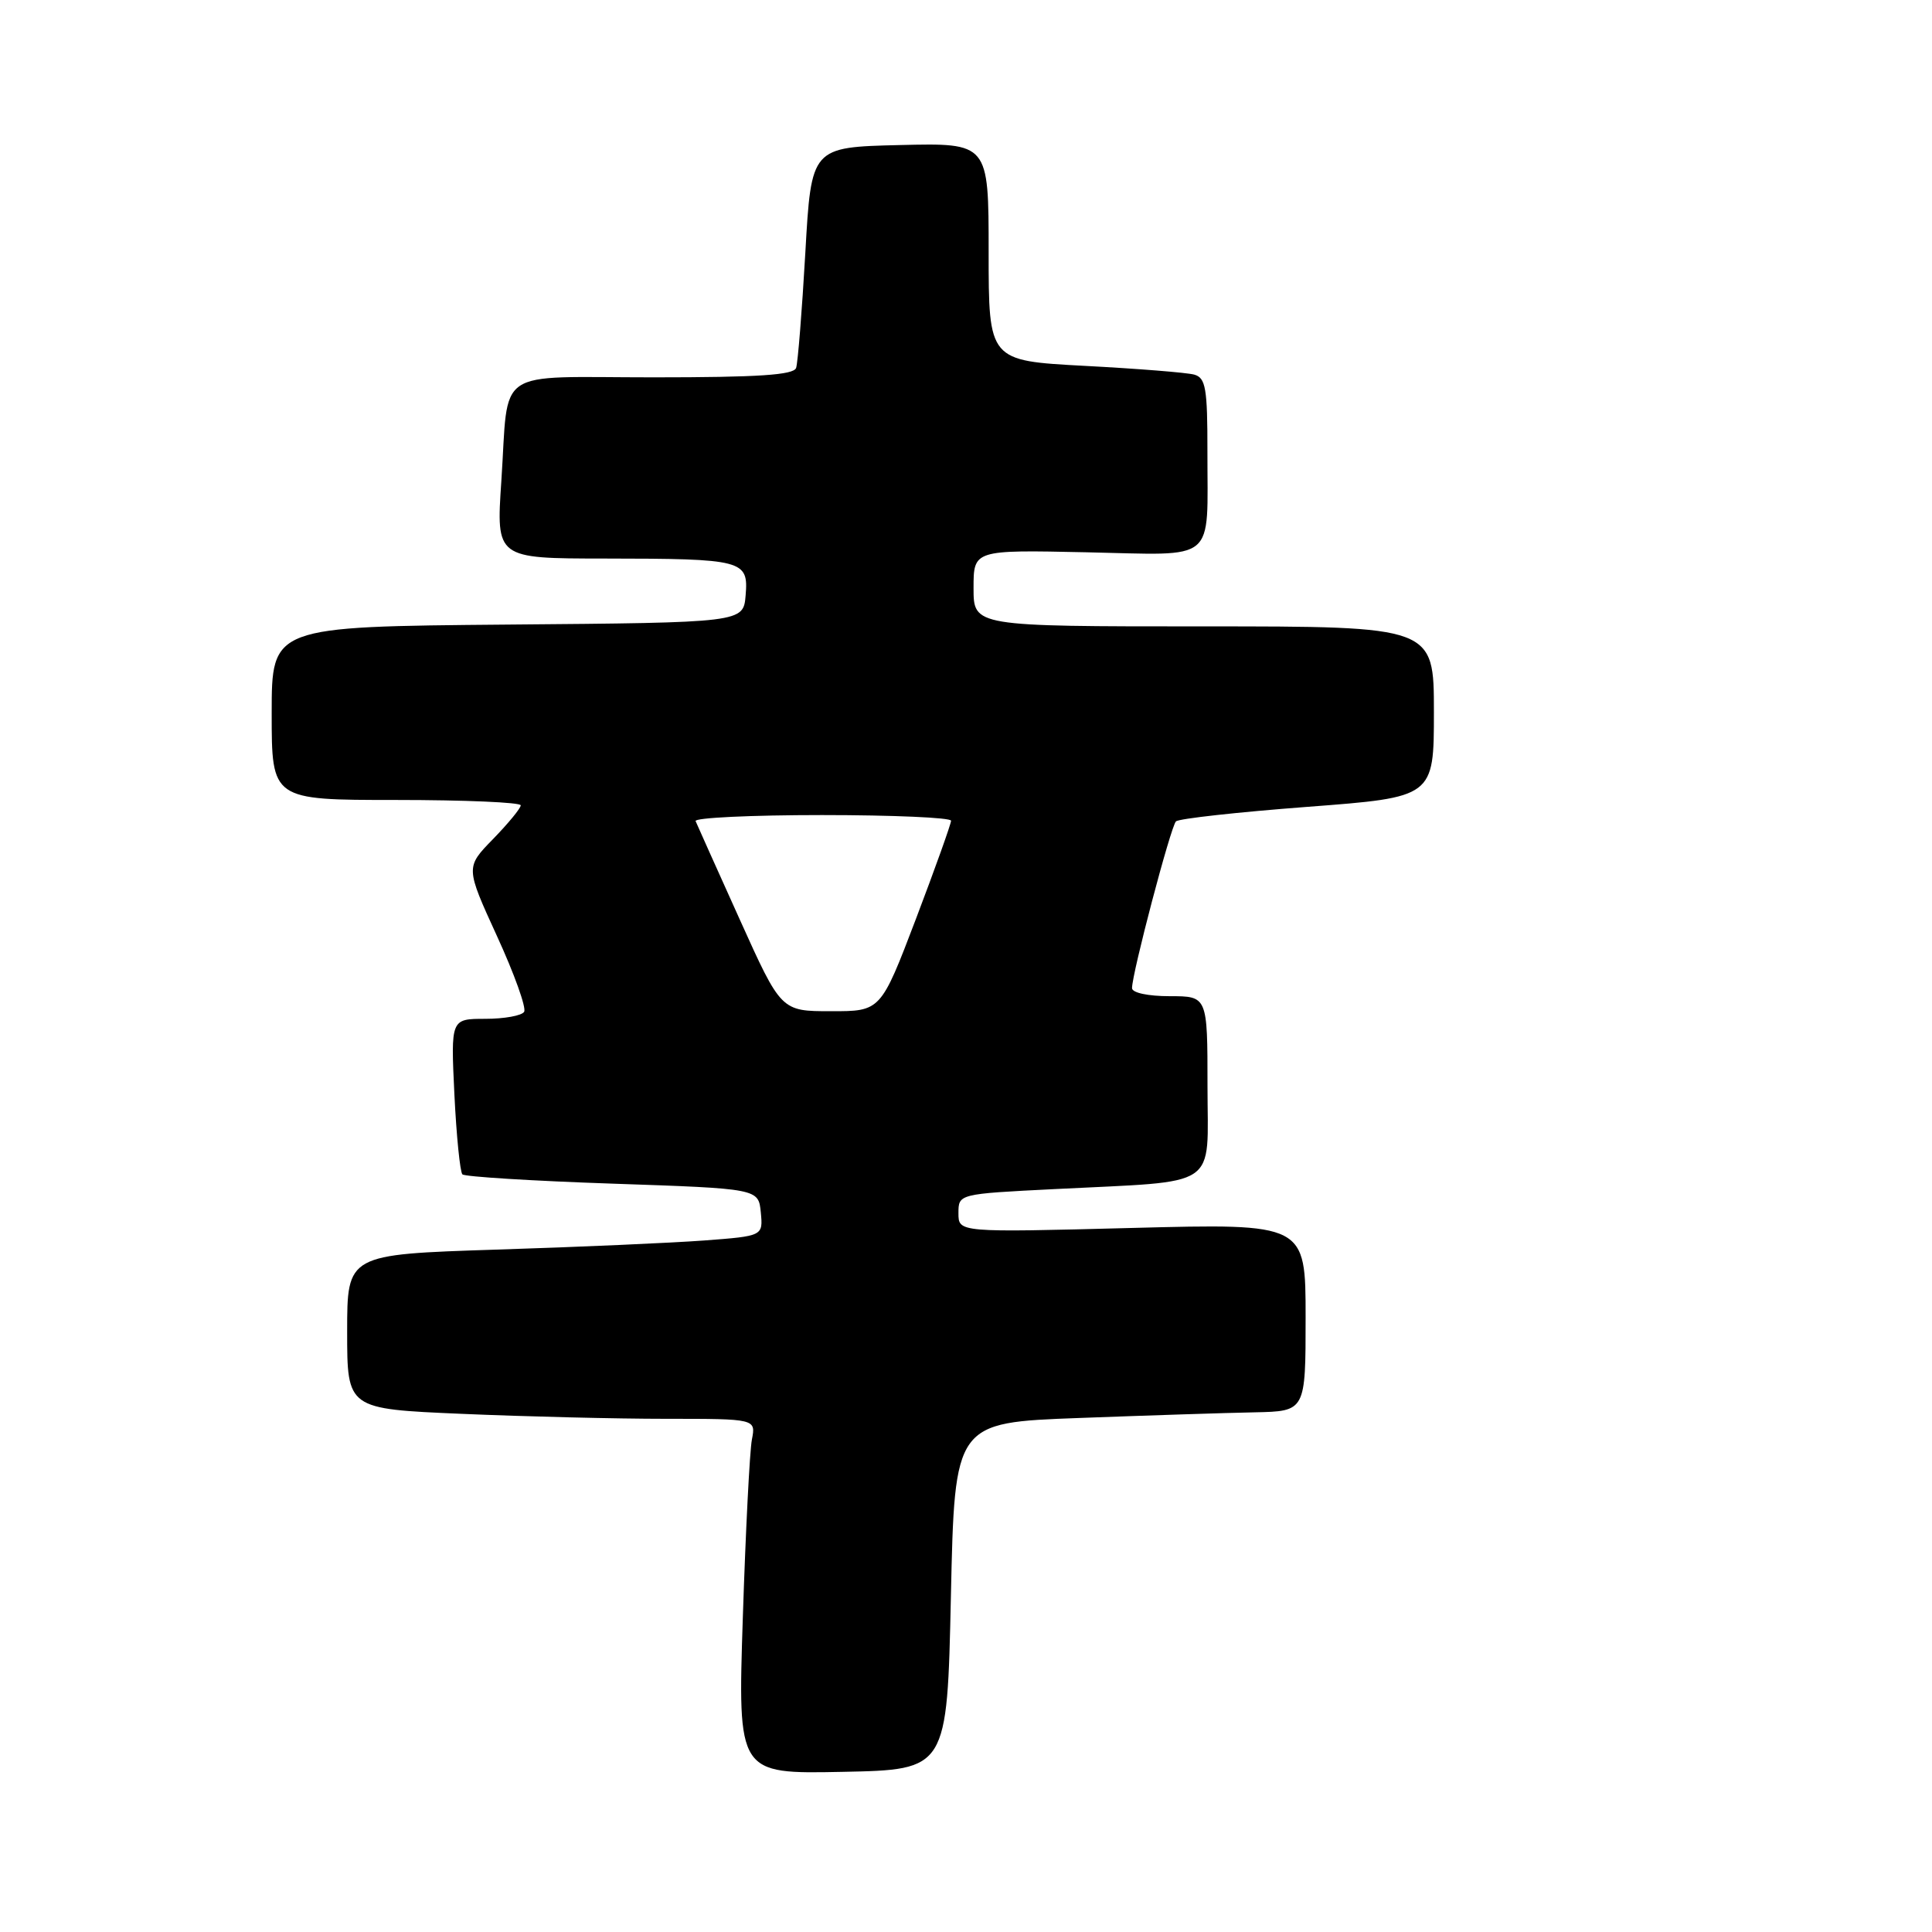 <?xml version="1.0" encoding="UTF-8" standalone="no"?>
<!DOCTYPE svg PUBLIC "-//W3C//DTD SVG 1.1//EN" "http://www.w3.org/Graphics/SVG/1.1/DTD/svg11.dtd" >
<svg xmlns="http://www.w3.org/2000/svg" xmlns:xlink="http://www.w3.org/1999/xlink" version="1.1" viewBox="0 0 256 256">
 <g >
 <path fill="currentColor"
d=" M 126.00 211.50 C 126.50 188.50 126.50 188.50 143.00 187.89 C 152.07 187.55 162.54 187.21 166.25 187.14 C 173.00 187.00 173.00 187.00 173.00 174.56 C 173.00 162.11 173.00 162.11 150.00 162.71 C 127.00 163.31 127.00 163.31 127.00 160.76 C 127.00 158.20 127.00 158.20 139.75 157.56 C 161.92 156.43 160.00 157.73 160.00 143.91 C 160.00 132.00 160.00 132.00 155.00 132.00 C 152.12 132.00 150.00 131.55 150.00 130.93 C 150.00 128.98 155.13 109.51 155.82 108.84 C 156.19 108.47 164.04 107.61 173.25 106.91 C 190.00 105.64 190.00 105.64 190.00 94.32 C 190.00 83.00 190.00 83.00 159.50 83.00 C 129.00 83.00 129.00 83.00 129.00 77.93 C 129.00 72.86 129.00 72.86 143.95 73.18 C 161.44 73.55 159.97 74.78 159.99 59.82 C 160.00 51.44 159.76 50.07 158.25 49.64 C 157.29 49.37 150.76 48.85 143.75 48.48 C 131.00 47.80 131.00 47.80 131.00 33.37 C 131.00 18.94 131.00 18.94 119.25 19.22 C 107.50 19.50 107.50 19.50 106.71 33.50 C 106.27 41.20 105.72 48.06 105.49 48.75 C 105.17 49.69 100.48 50.00 86.60 50.00 C 65.19 50.00 67.45 48.46 66.43 63.75 C 65.74 74.00 65.74 74.00 80.12 74.01 C 98.52 74.03 99.19 74.21 98.80 78.88 C 98.50 82.50 98.50 82.50 67.25 82.76 C 36.00 83.03 36.00 83.03 36.00 94.51 C 36.00 106.00 36.00 106.00 52.50 106.00 C 61.58 106.00 69.00 106.32 69.00 106.71 C 69.00 107.10 67.35 109.10 65.34 111.17 C 61.68 114.92 61.68 114.92 65.85 124.03 C 68.15 129.04 69.77 133.56 69.45 134.07 C 69.14 134.58 66.82 135.00 64.31 135.00 C 59.73 135.00 59.73 135.00 60.21 145.02 C 60.48 150.52 60.96 155.29 61.27 155.61 C 61.59 155.92 70.55 156.48 81.18 156.84 C 100.50 157.50 100.50 157.50 100.81 160.64 C 101.11 163.78 101.11 163.78 93.31 164.37 C 89.01 164.69 76.61 165.24 65.75 165.58 C 46.00 166.22 46.00 166.22 46.00 176.45 C 46.00 186.69 46.00 186.69 61.16 187.34 C 69.50 187.70 81.68 188.00 88.24 188.00 C 100.16 188.00 100.16 188.00 99.63 190.75 C 99.34 192.26 98.80 202.85 98.43 214.28 C 97.75 235.06 97.75 235.06 111.63 234.78 C 125.50 234.50 125.50 234.50 126.00 211.50 Z  M 98.00 121.79 C 94.97 115.08 92.35 109.23 92.17 108.80 C 91.98 108.36 99.52 108.00 108.92 108.00 C 118.31 108.00 126.01 108.34 126.02 108.75 C 126.02 109.16 123.93 115.01 121.37 121.75 C 116.70 134.00 116.70 134.00 110.10 133.99 C 103.50 133.99 103.50 133.99 98.00 121.79 Z "/>
</g>
</svg>